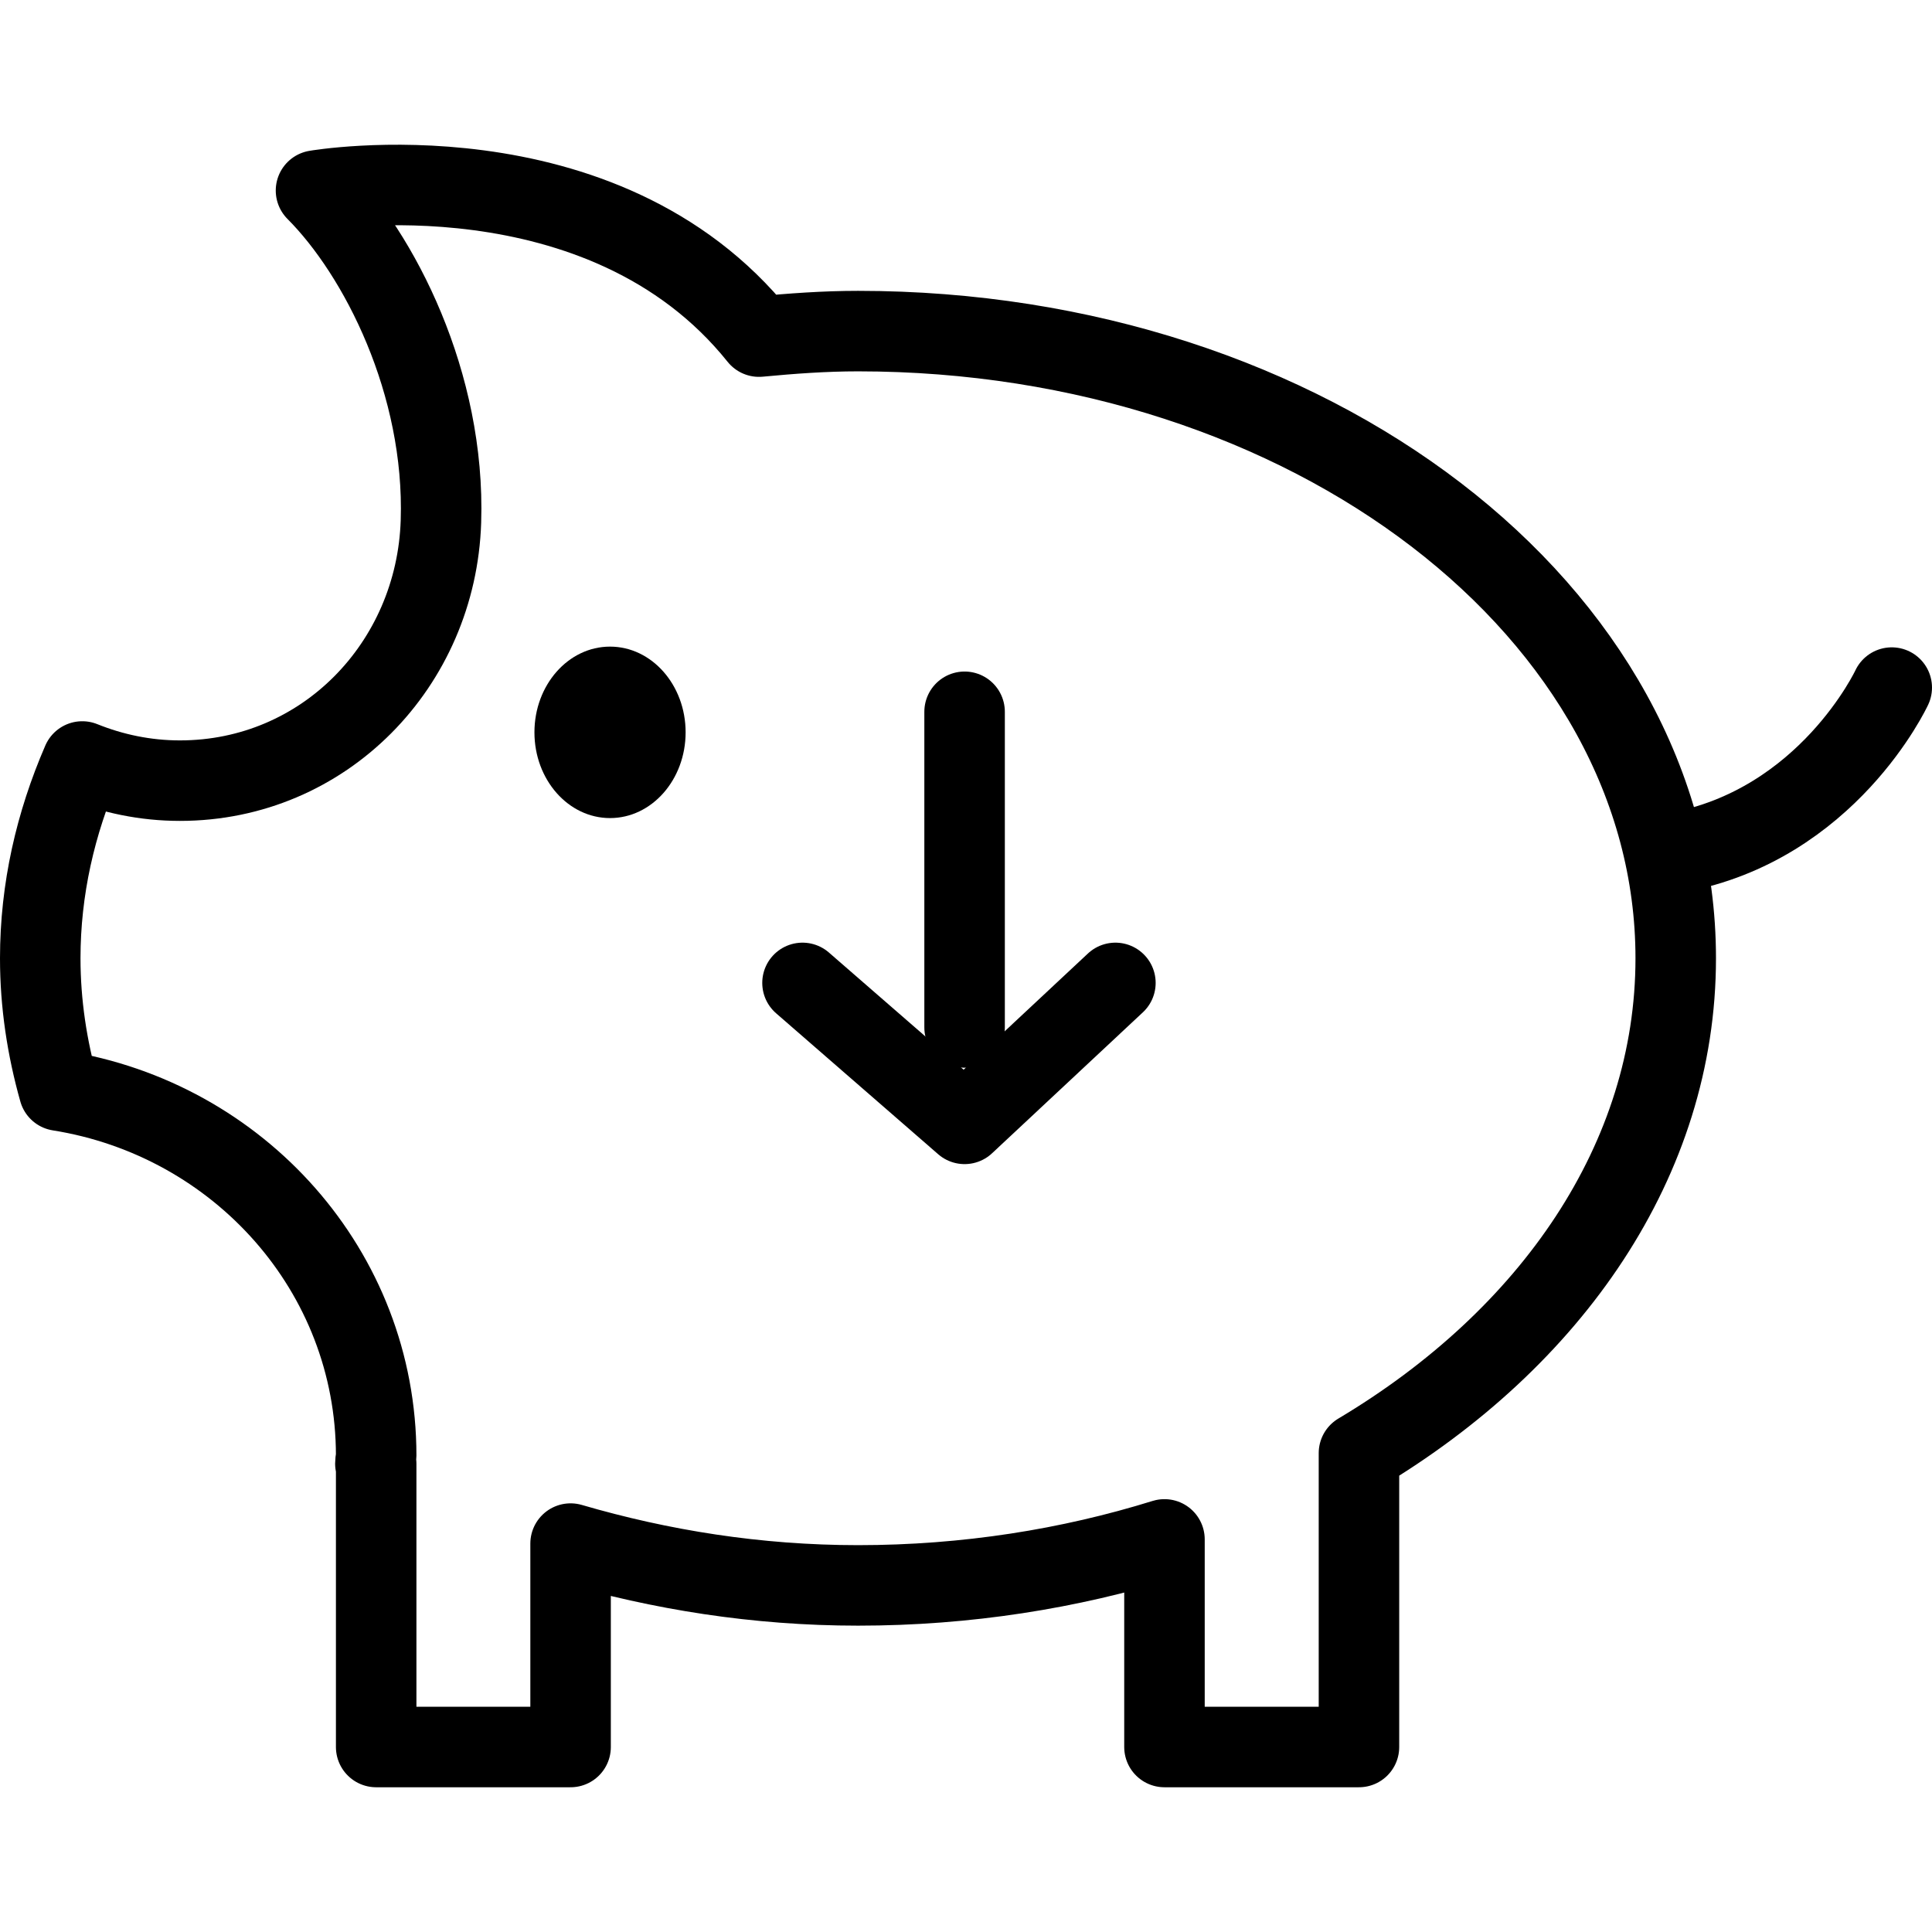 <svg xmlns="http://www.w3.org/2000/svg" xmlns:xlink="http://www.w3.org/1999/xlink" version="1.1" x="0px" y="0px" viewBox="0 0 48 48" enable-background="new 0 0 48 48" xml:space="preserve" height="100%"><g style="" fill="currentColor"><ellipse cx="15.156" cy="18.195" rx="1.878" ry="2.13" style="" fill="currentColor"></ellipse><path fill="none" stroke="currentColor" stroke-width="2" stroke-linecap="round" stroke-linejoin="round" stroke-miterlimit="10" d="   M41.633,23.808c0-8.605-9.097-15.582-20.314-15.582c-0.841,0-1.656,0.061-2.462,0.137C14.967,3.507,7.851,4.734,7.851,4.734   c1.585,1.588,3.214,4.8,3.104,8.222c-0.114,3.557-2.902,6.439-6.485,6.439c-0.862,0-1.679-0.175-2.426-0.476   C1.377,20.458,1,22.096,1,23.808c0,1.129,0.169,2.228,0.468,3.288c4.461,0.709,7.878,4.482,7.878,9.069   c0,0.07-0.02,0.131-0.02,0.198c0.006,0.006,0.011,0.006,0.02,0.006v7.035h4.83V38.35c2.23,0.651,4.62,1.039,7.143,1.039   c2.692,0,5.259-0.412,7.612-1.143v5.158h4.832v-7.301C38.547,33.251,41.633,28.813,41.633,23.808z" style=""></path><path fill="none" stroke="currentColor" stroke-width="2" stroke-linecap="round" stroke-linejoin="round" stroke-miterlimit="10" d="   M47,17.083c0,0-1.588,3.419-5.367,4.102" style=""></path><line fill="none" stroke="currentColor" stroke-width="2" stroke-linecap="round" stroke-linejoin="round" stroke-miterlimit="10" x1="23.965" y1="17.684" x2="23.965" y2="25.527" style=""></line><polyline fill="none" stroke="currentColor" stroke-width="2" stroke-linecap="round" stroke-linejoin="round" stroke-miterlimit="10" points="   19.938,24.42 23.965,27.922 27.712,24.42  " style=""></polyline></g></svg>